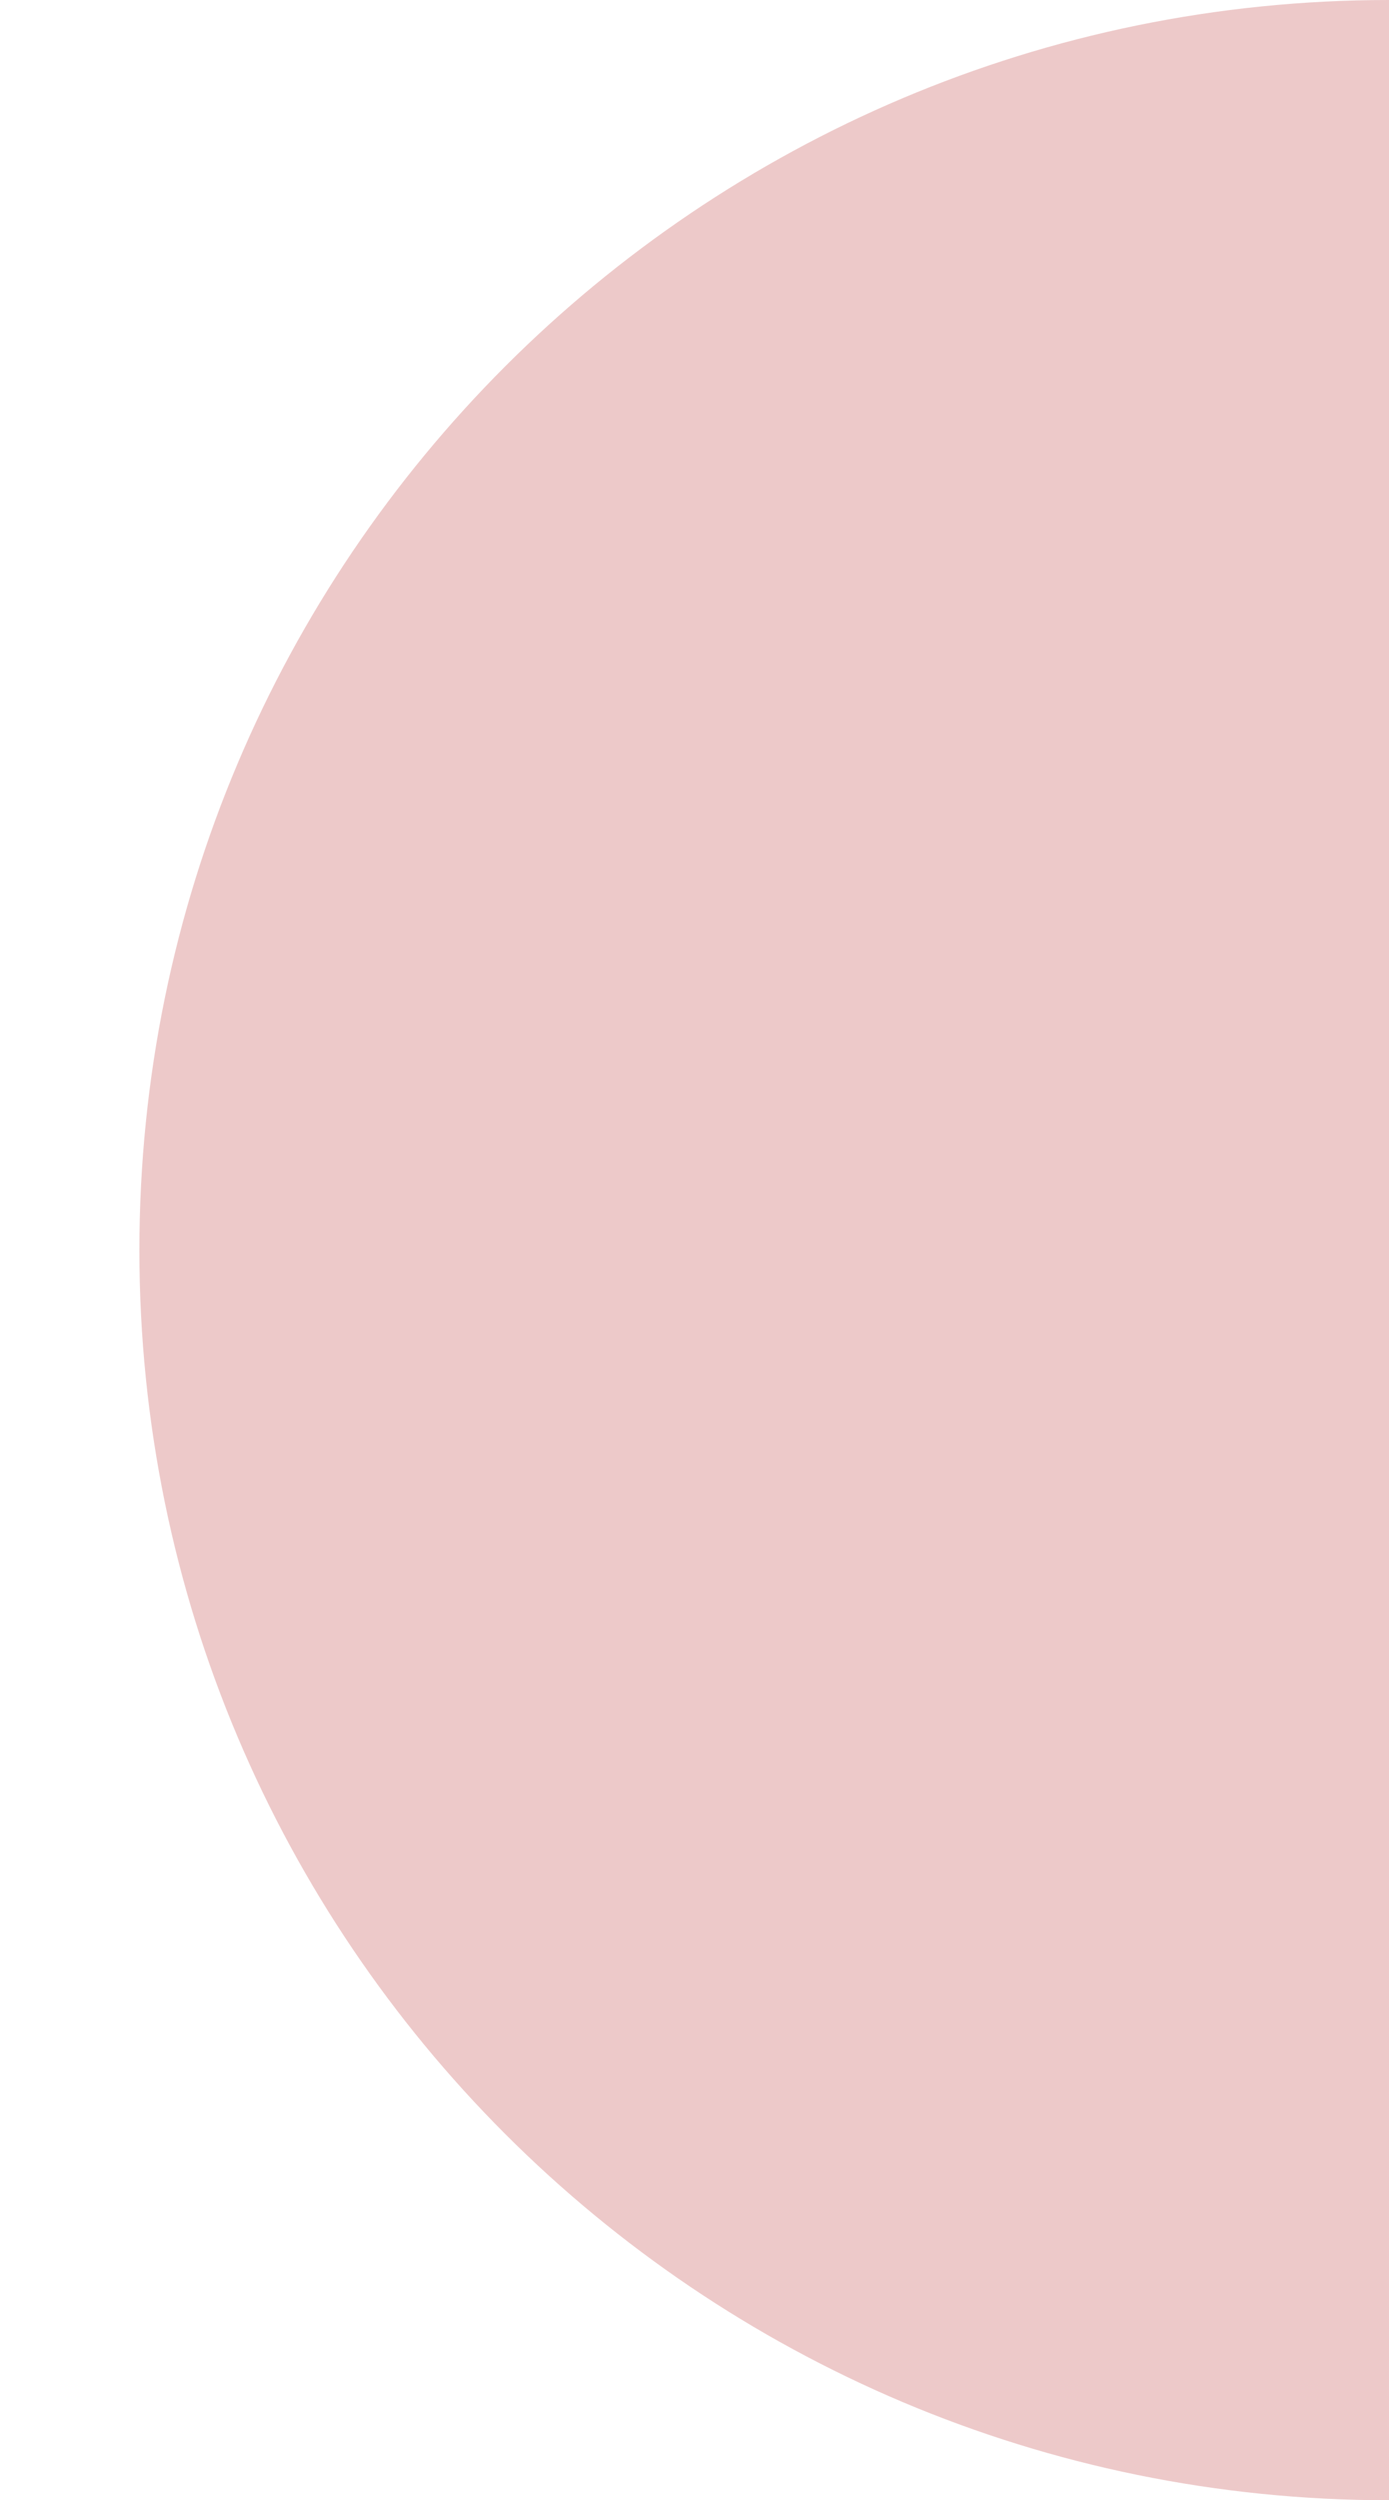 <svg xmlns="http://www.w3.org/2000/svg" xmlns:xlink="http://www.w3.org/1999/xlink" width="99.994" height="179.928"><defs><path id="a" d="M0 0h99.994v179.928H0z"/></defs><clipPath id="b"><use xlink:href="#a" overflow="visible"/></clipPath><path clip-path="url(#b)" fill="#EDC9C9" d="M189.965 89.971c0 49.687-40.285 89.957-89.971 89.957-49.688 0-89.959-40.271-89.959-89.957C10.035 40.283 50.306 0 99.994 0c49.686 0 89.971 40.283 89.971 89.971"/></svg>